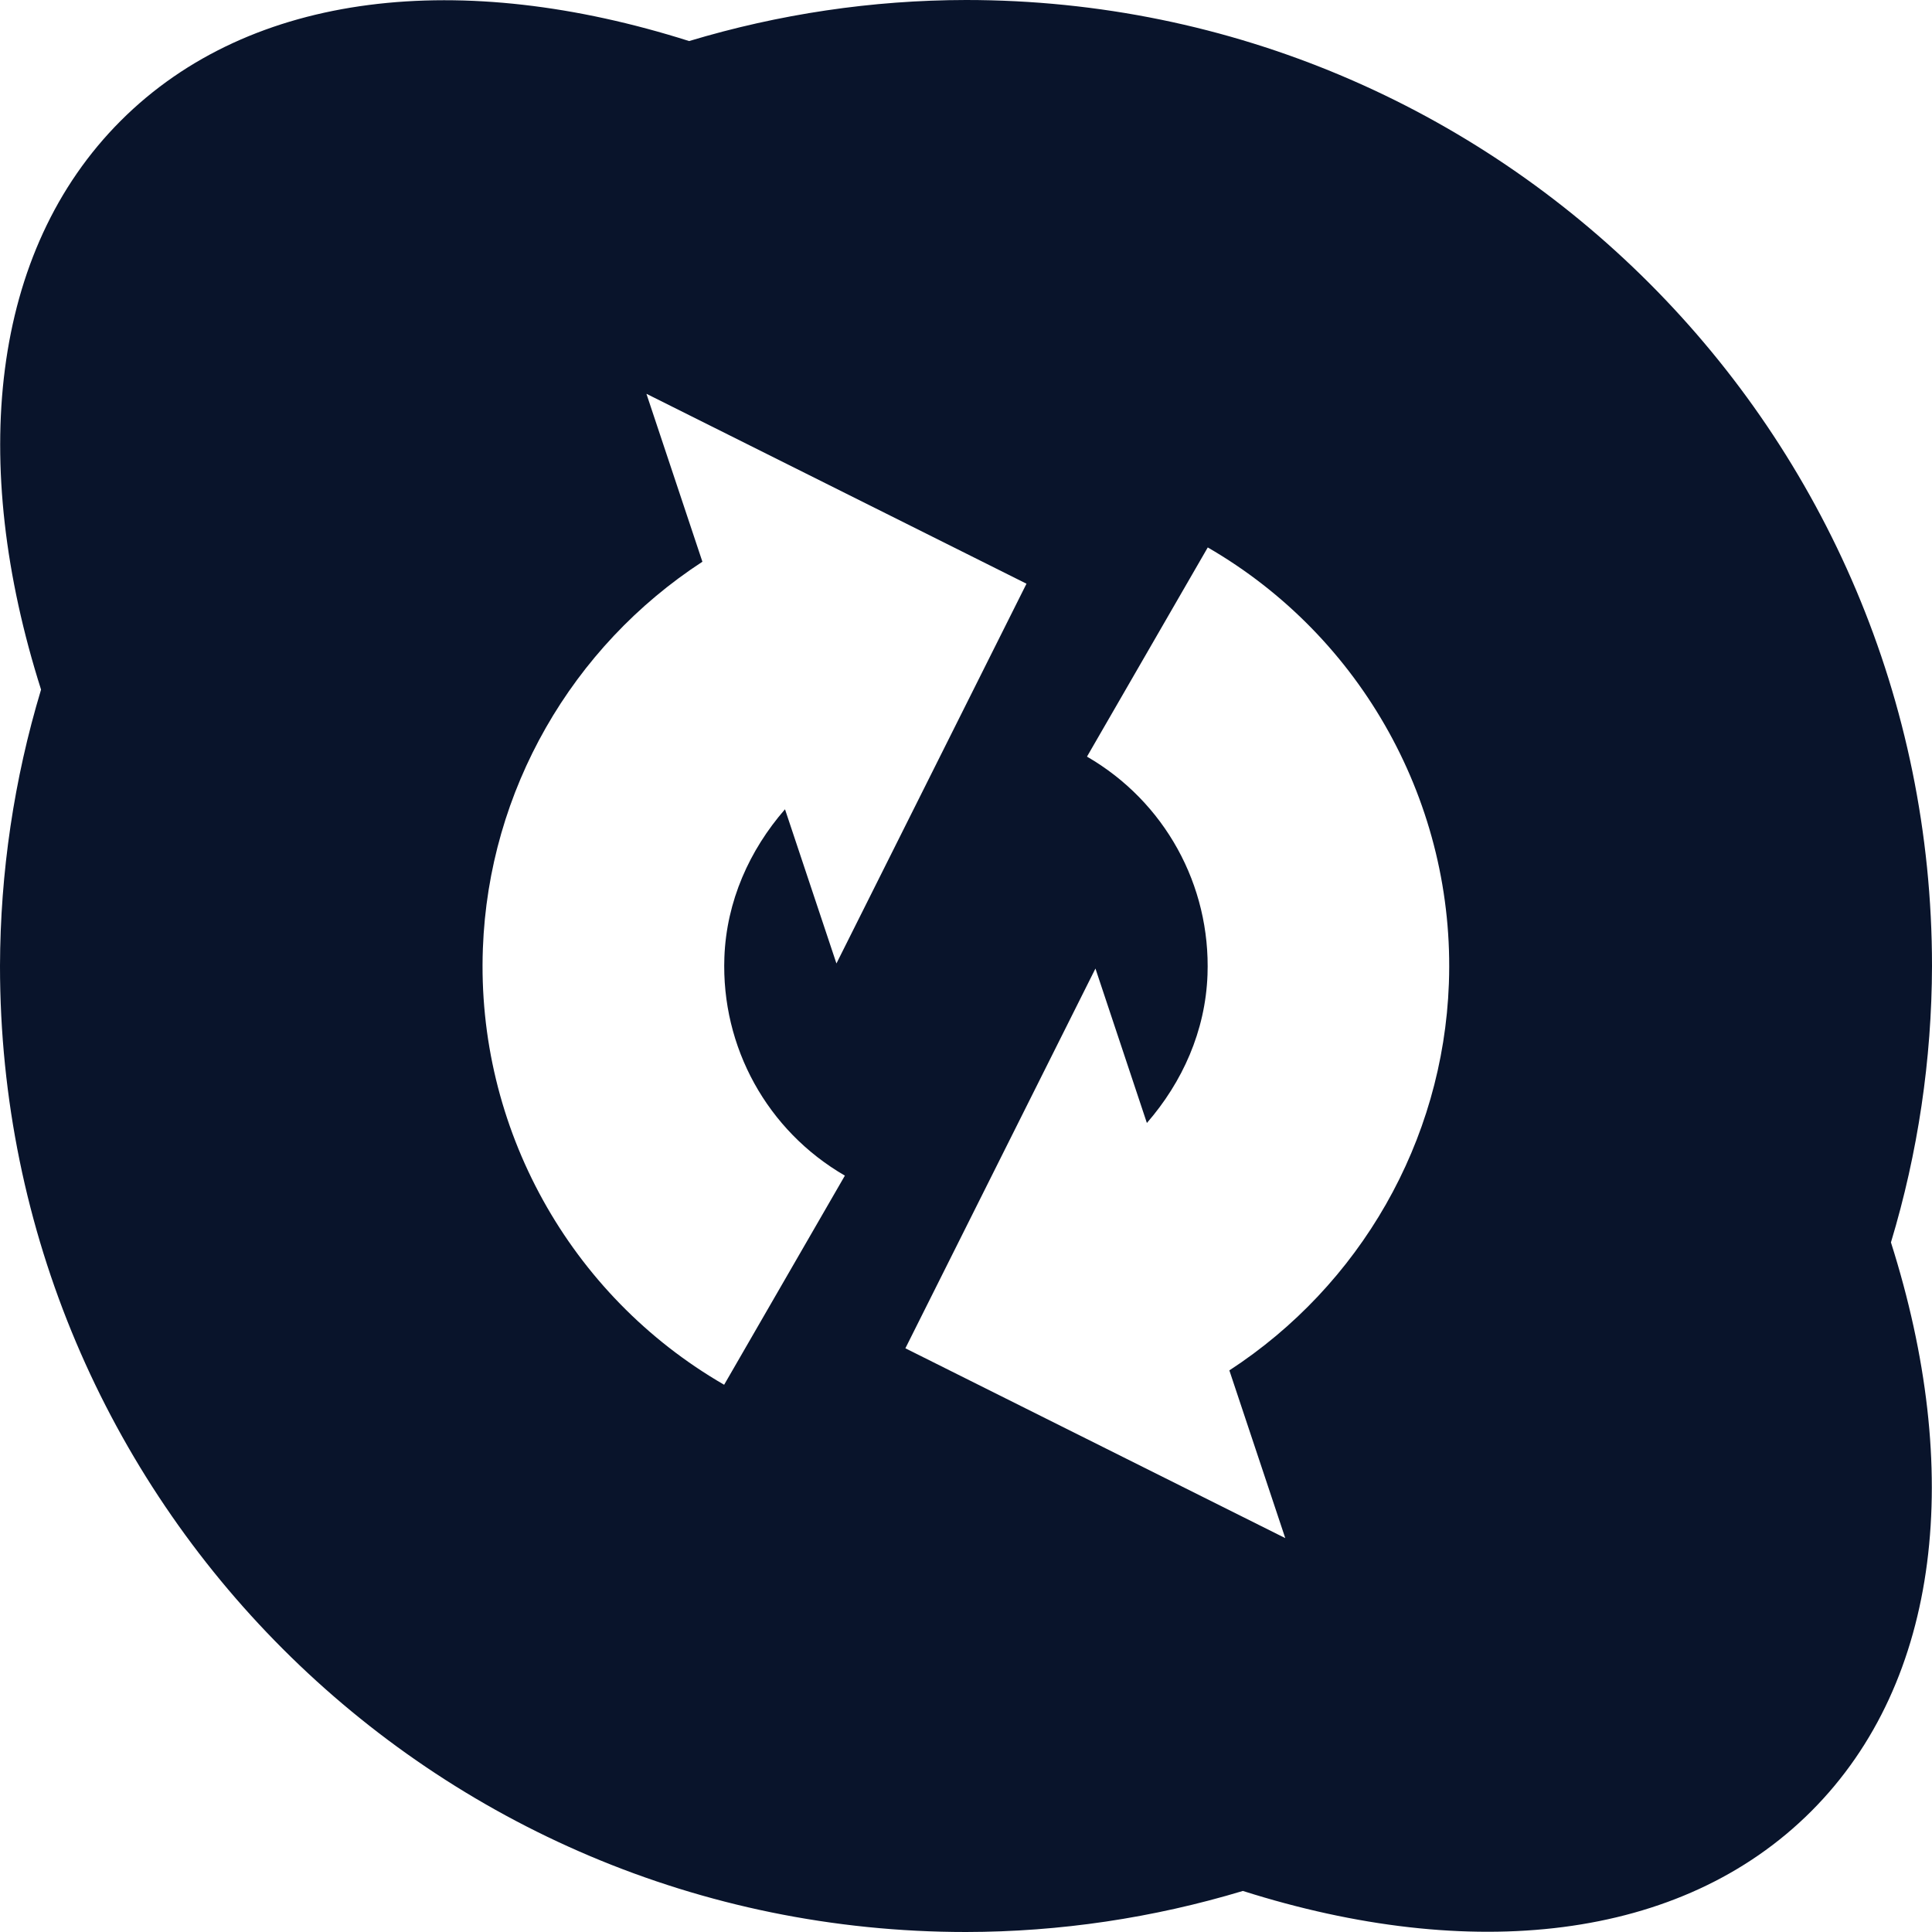 <svg xmlns="http://www.w3.org/2000/svg" viewBox="0 0 16 16">
 <path d="m8 0c-0.777 1e-3 -1.549 0.116-2.293 0.34-1.878-0.596-3.626-0.421-4.707 0.66s-1.257 2.832-0.66 4.711c-0.224 0.743-0.338 1.514-0.34 2.289 0 4.418 3.582 8 8 8 0.777-1e-3 1.549-0.116 2.293-0.34 1.878 0.596 3.626 0.421 4.707-0.66s1.257-2.832 0.66-4.711c0.224-0.743 0.338-1.514 0.34-2.289 0-4.418-3.582-8-8-8zm-2.645 3.262 3.146 1.572-1.574 3.145-0.426-1.277c-0.294 0.338-0.485 0.761-0.502 1.227-0.027 0.743 0.355 1.435 0.998 1.807l-1 1.732c-1.282-0.741-2.053-2.133-1.998-3.613 0.048-1.309 0.737-2.499 1.818-3.203l-0.463-1.389zm4.646 1.271c1.282 0.741 2.053 2.133 1.998 3.613-0.048 1.309-0.737 2.499-1.818 3.203l0.463 1.389-3.146-1.572 1.574-3.145 0.426 1.279c0.294-0.338 0.485-0.761 0.502-1.227 0.027-0.743-0.355-1.435-0.998-1.807l1-1.732v-2e-3z" fill="#09142b" />
</svg>